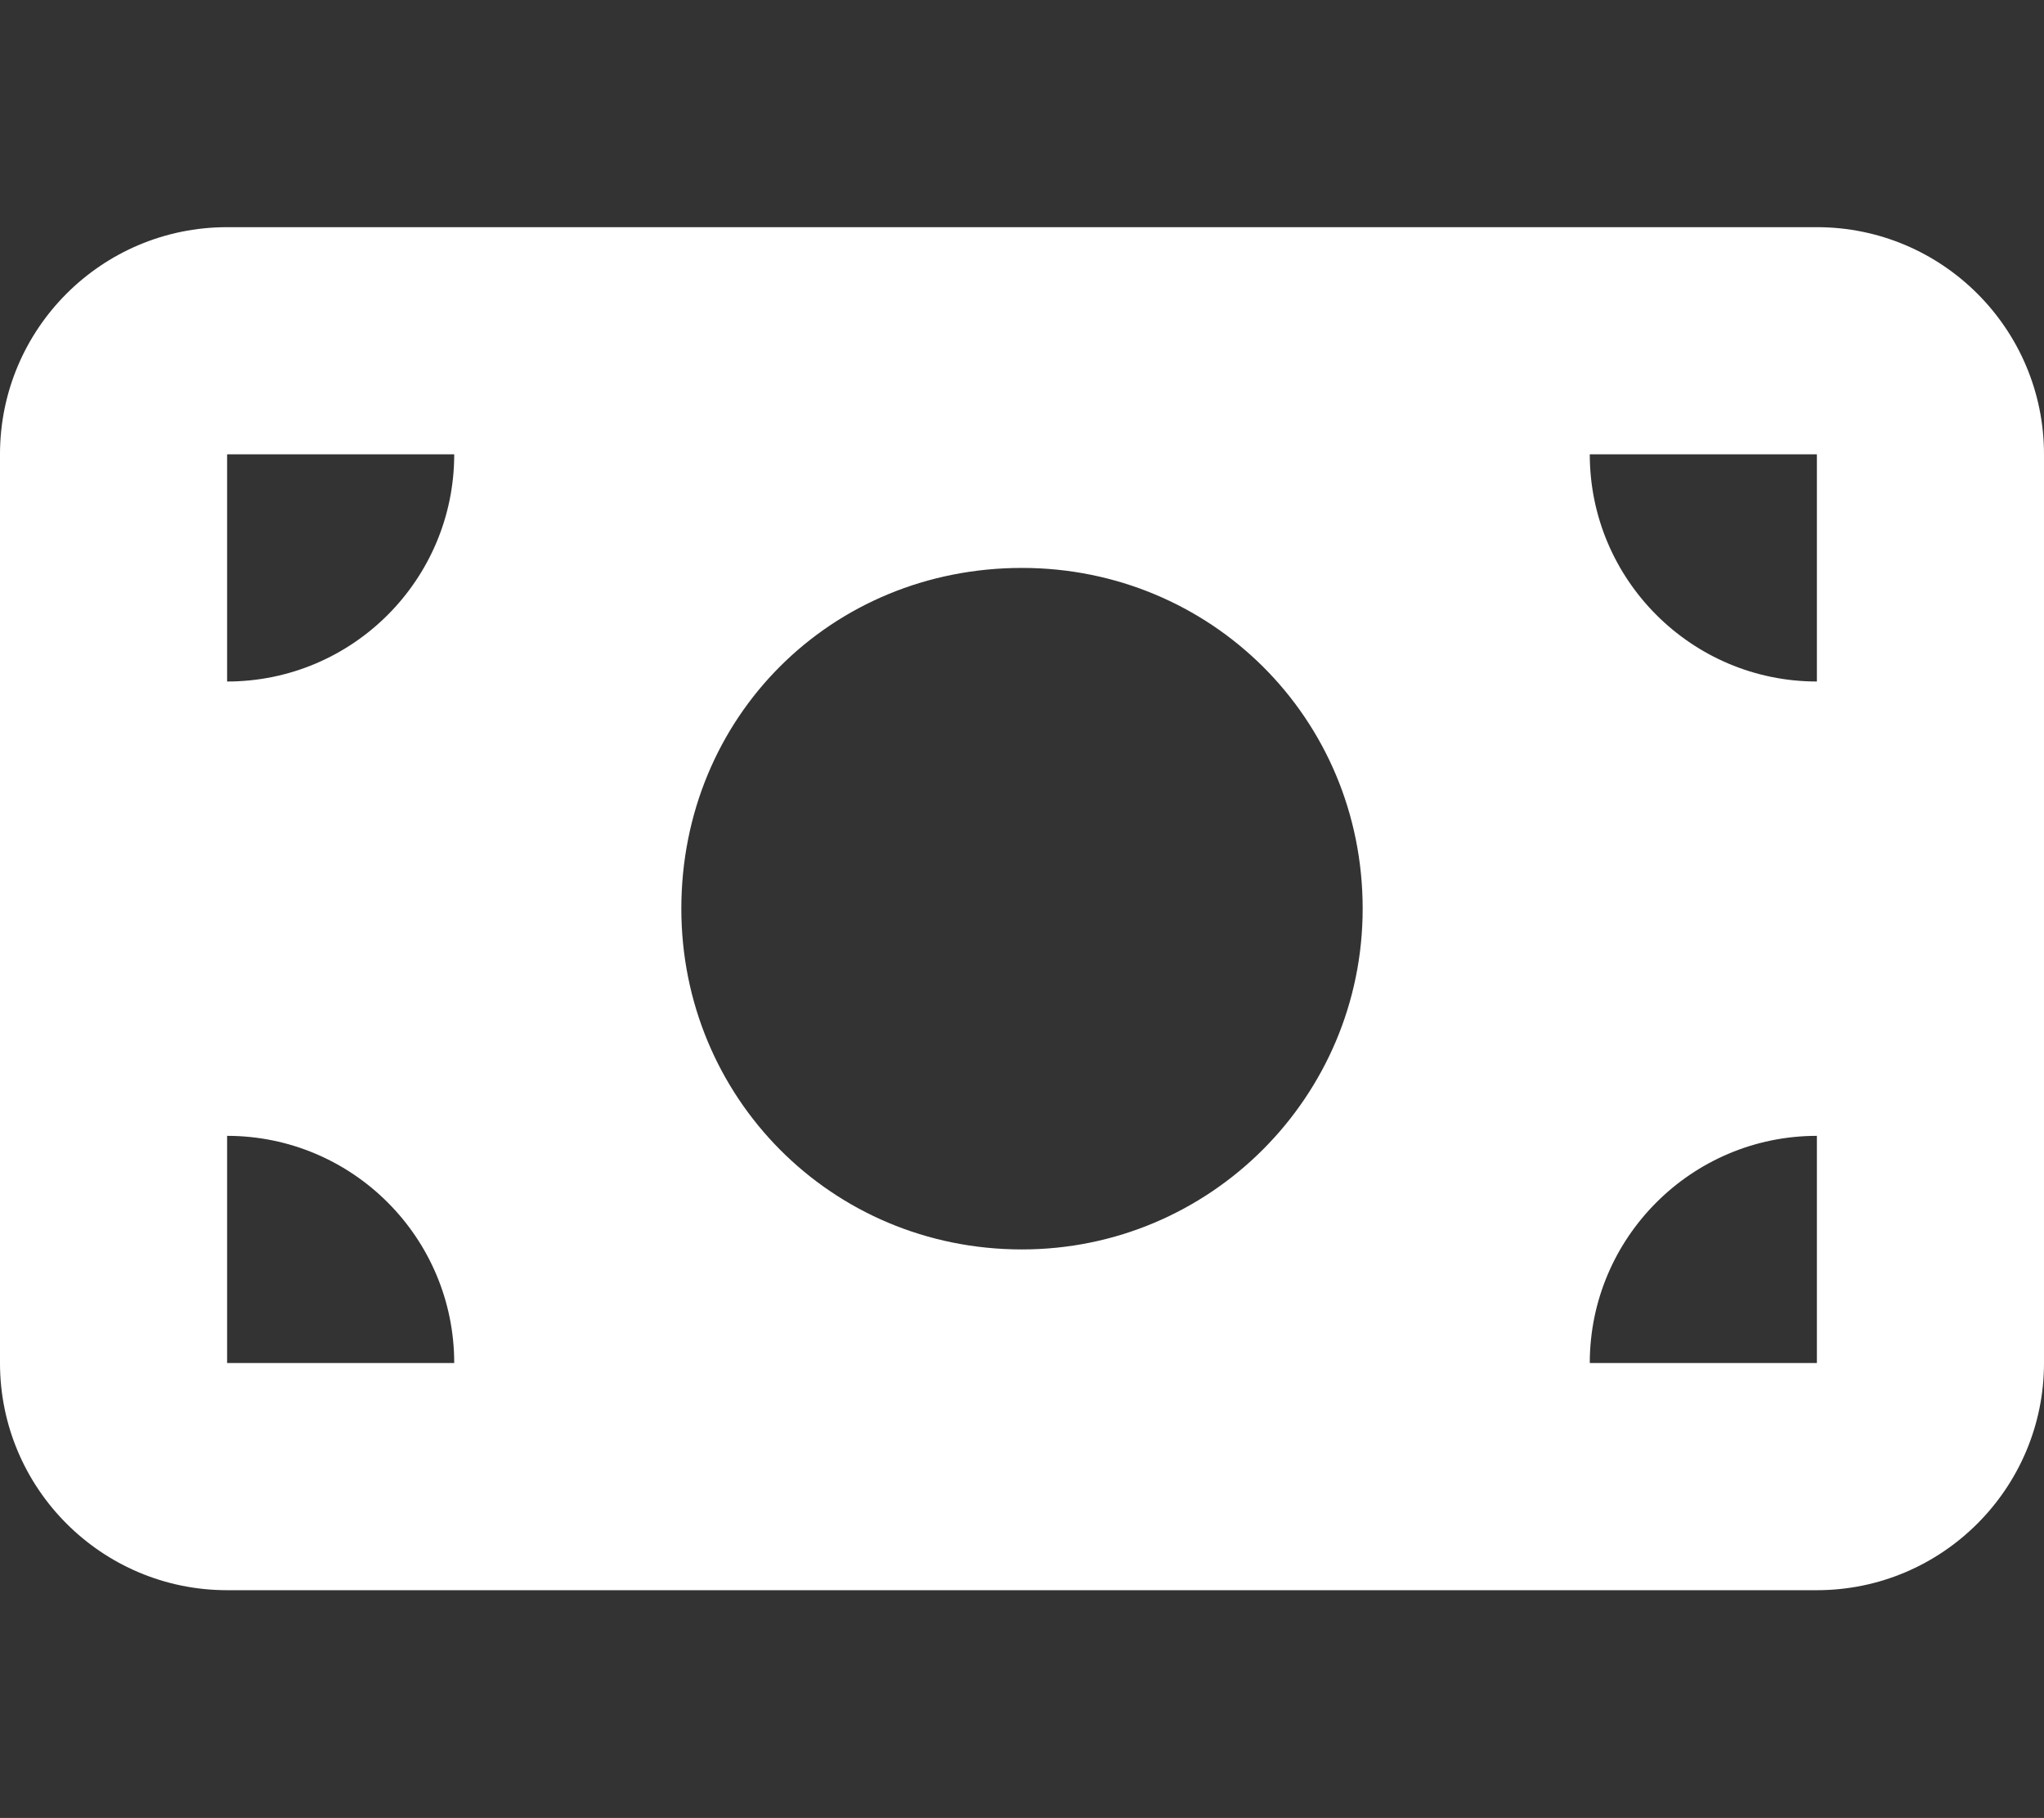 <?xml version="1.0" encoding="UTF-8" standalone="no"?><!DOCTYPE svg PUBLIC "-//W3C//DTD SVG 1.1//EN" "http://www.w3.org/Graphics/SVG/1.1/DTD/svg11.dtd"><svg width="100%" height="100%" viewBox="0 0 2400 2134" version="1.1" xmlns="http://www.w3.org/2000/svg" xmlns:xlink="http://www.w3.org/1999/xlink" xml:space="preserve" xmlns:serif="http://www.serif.com/" style="fill-rule:evenodd;clip-rule:evenodd;stroke-linejoin:round;stroke-miterlimit:2;"><rect x="0" y="0" width="2400" height="2134" fill="#333333" stroke="none"/><path d="M2133.33,266.667c147.084,-0 266.667,119.375 266.667,266.666l0,1066.67c0,147.083 -119.583,266.667 -266.667,266.667l-1866.67,-0c-147.292,-0 -266.667,-119.584 -266.667,-266.667l-0,-1066.67c-0,-147.291 119.375,-266.666 266.667,-266.666l1866.67,-0Zm-1600,1333.33c0,-147.083 -119.375,-266.667 -266.666,-266.667l-0,266.667l266.666,0Zm-266.666,-800c147.291,0 266.666,-119.583 266.666,-266.667l-266.666,0l-0,266.667Zm1866.67,800l0,-266.667c-147.083,0 -266.666,119.584 -266.666,266.667l266.666,0Zm0,-1066.67l-266.666,0c-0,147.084 119.583,266.667 266.666,266.667l0,-266.667Zm-933.333,933.334c220.833,-0 400,-179.167 400,-400c0,-224.584 -179.167,-400 -400,-400c-224.583,-0 -400,175.416 -400,400c0,220.833 175.417,400 400,400Z" style="fill:#fff;fill-rule:nonzero;"/></svg>